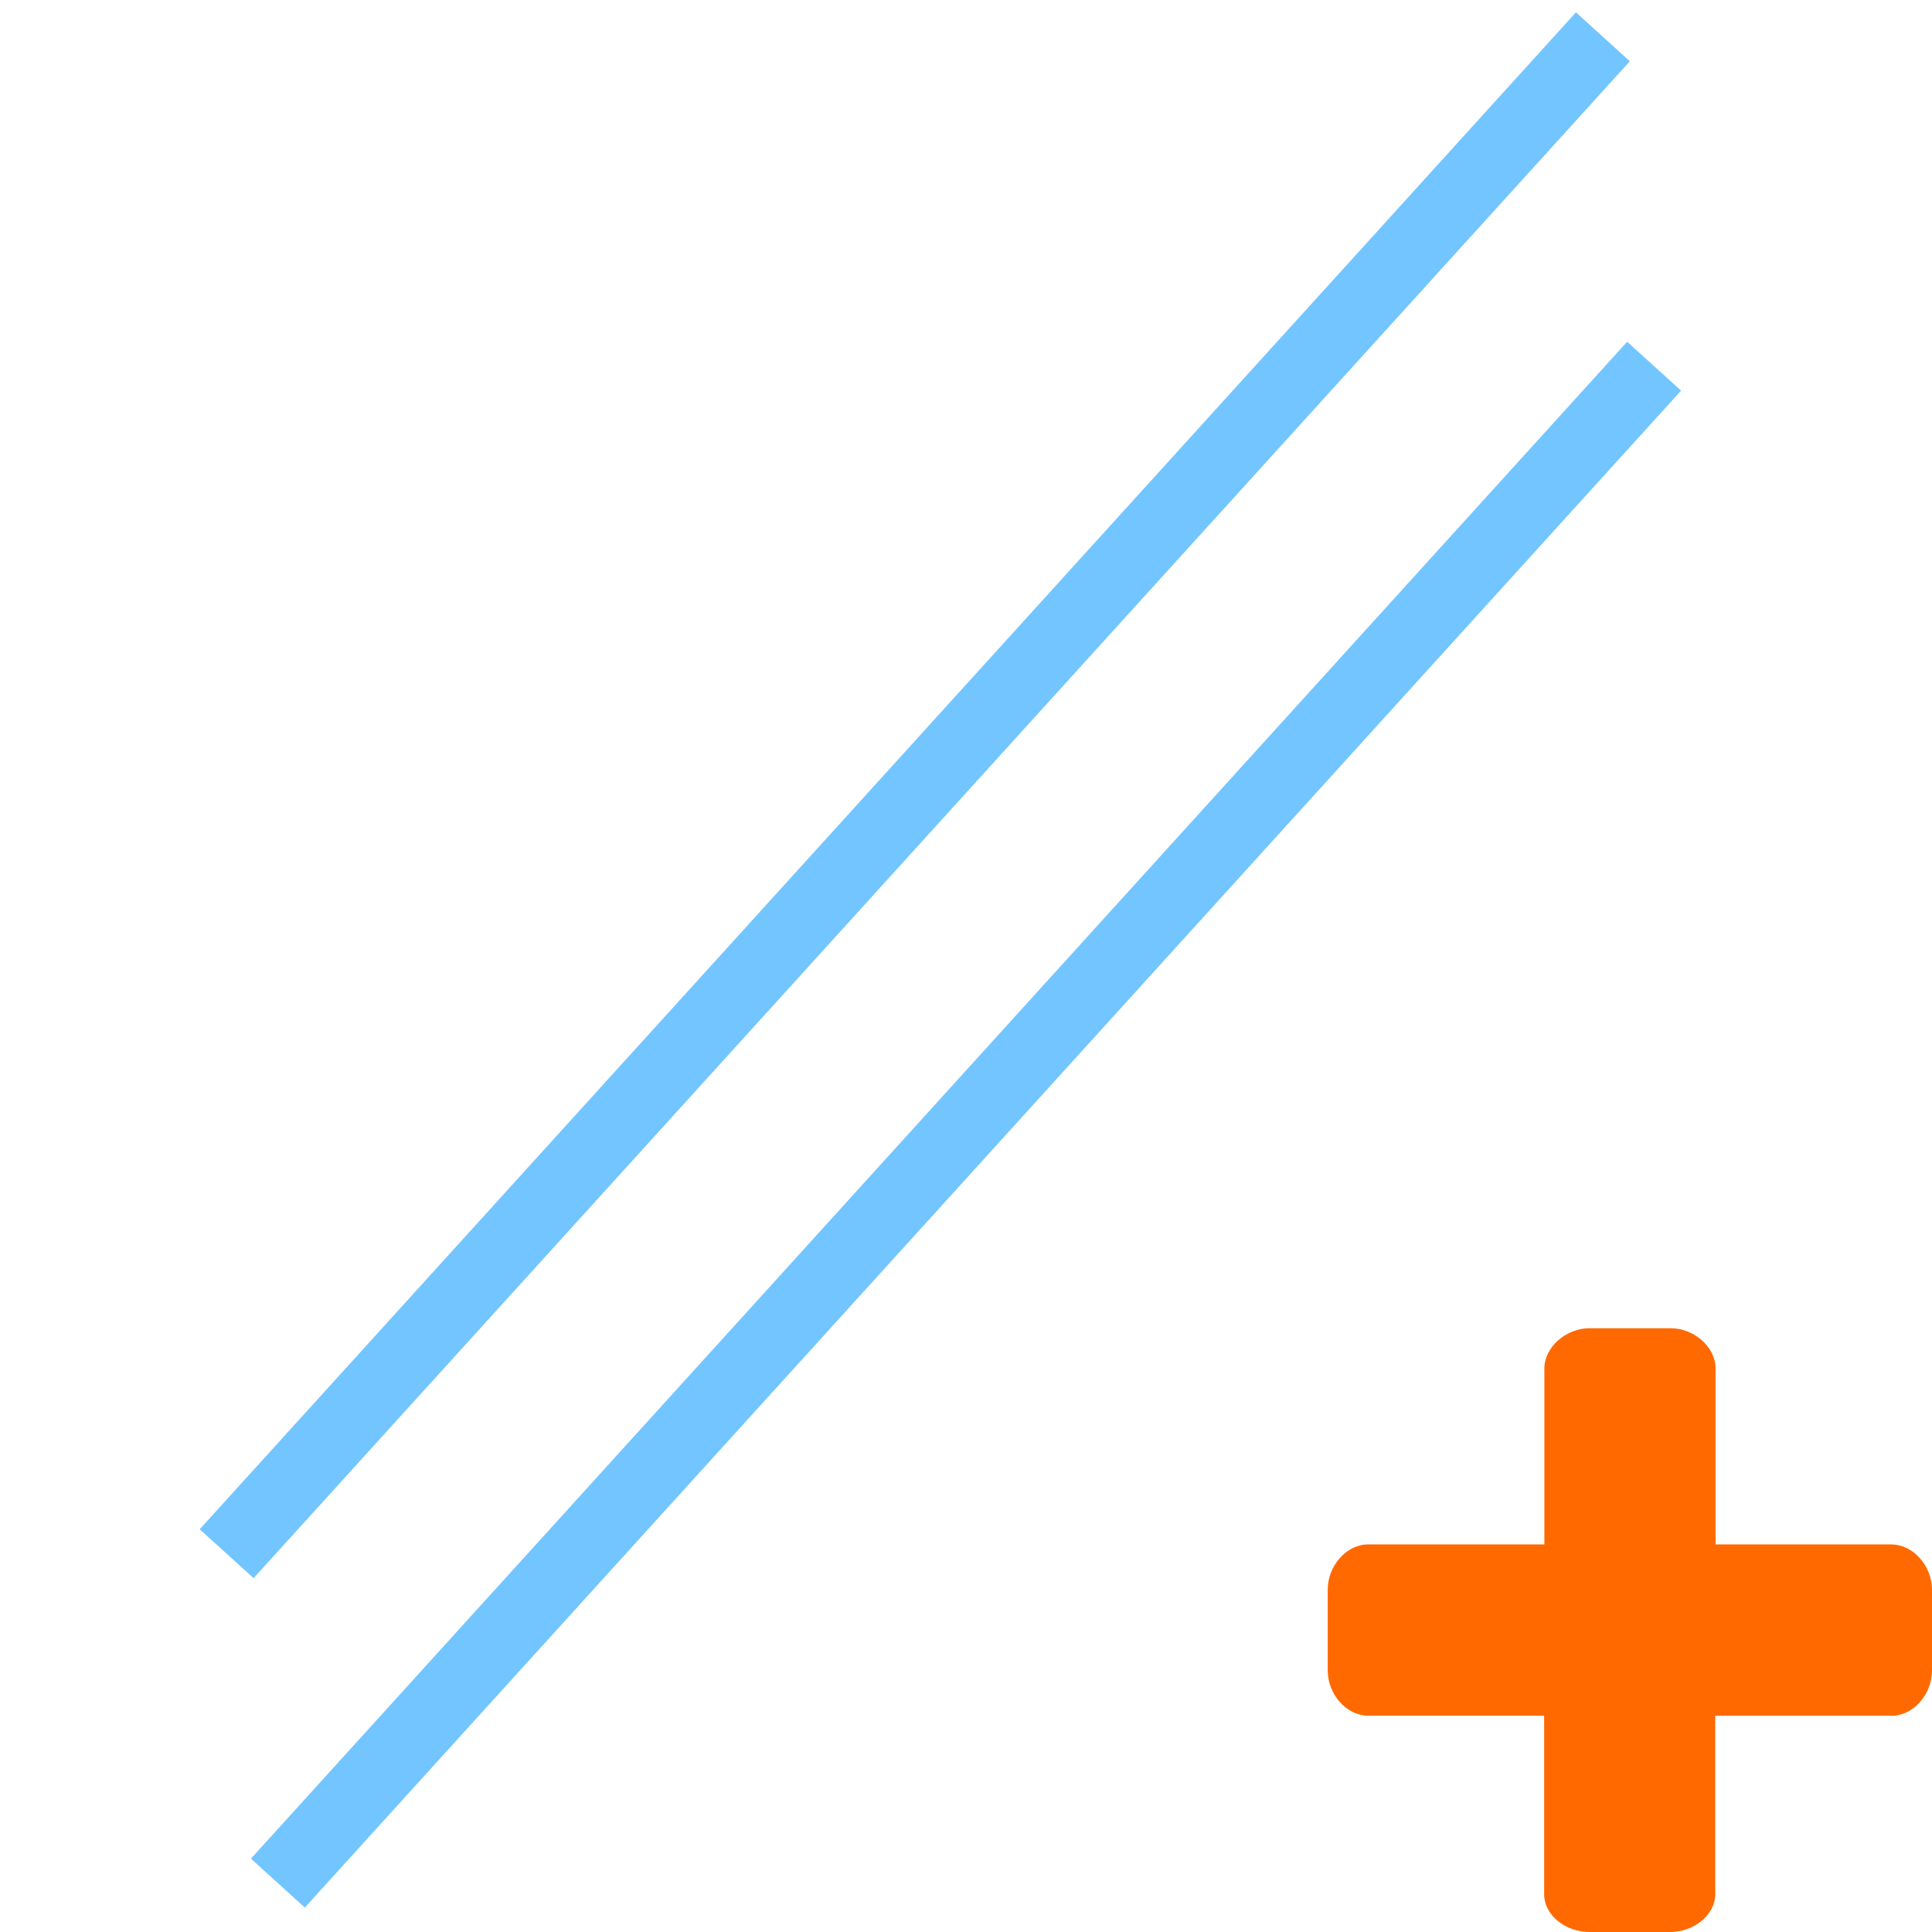 <?xml version="1.0" encoding="UTF-8" standalone="no"?>
<!-- Created with Inkscape (http://www.inkscape.org/) -->

<svg
   width="128"
   height="128"
   viewBox="0 0 33.867 33.867"
   version="1.1"
   id="svg5"
   inkscape:version="1.2.1 (9c6d41e410, 2022-07-14)"
   sodipodi:docname="DynaShape.ZeroTouch.Goals.ParallelLinesGoal.ByStartEndPositions.svg"
   xml:space="preserve"
   inkscape:export-filename="DynaShape.ZeroTouch.Goals.ParallelLinesGoal.ByStartEndPositions.Large.png"
   inkscape:export-xdpi="96"
   inkscape:export-ydpi="96"
   xmlns:inkscape="http://www.inkscape.org/namespaces/inkscape"
   xmlns:sodipodi="http://sodipodi.sourceforge.net/DTD/sodipodi-0.dtd"
   xmlns="http://www.w3.org/2000/svg"
   xmlns:svg="http://www.w3.org/2000/svg"><sodipodi:namedview
     id="namedview7"
     pagecolor="#ffffff"
     bordercolor="#000000"
     borderopacity="0.25"
     inkscape:showpageshadow="2"
     inkscape:pageopacity="0.0"
     inkscape:pagecheckerboard="0"
     inkscape:deskcolor="#d1d1d1"
     inkscape:document-units="mm"
     showgrid="false"
     inkscape:zoom="5.3901464"
     inkscape:cx="44.061883"
     inkscape:cy="83.392911"
     inkscape:window-width="2398"
     inkscape:window-height="1341"
     inkscape:window-x="533"
     inkscape:window-y="255"
     inkscape:window-maximized="0"
     inkscape:current-layer="layer1"
     showguides="false" /><defs
     id="defs2"><inkscape:perspective
       sodipodi:type="inkscape:persp3d"
       inkscape:vp_x="4.6141295 : 8.1468524 : 1"
       inkscape:vp_y="-500 : -866.0254 : 0"
       inkscape:vp_z="38.480795 : 8.1468524 : 1"
       inkscape:persp3d-origin="21.547462 : 2.5024084 : 1"
       id="perspective1578" /><inkscape:perspective
       sodipodi:type="inkscape:persp3d"
       inkscape:vp_x="0 : 16.933333 : 1"
       inkscape:vp_y="0 : 1000 : 0"
       inkscape:vp_z="33.866666 : 16.933333 : 1"
       inkscape:persp3d-origin="16.933333 : 11.288889 : 1"
       id="perspective1534" /><style
       type="text/css"
       id="style7514">
   
    .fil0 {fill:black}
   
  </style><style
       id="style7645">
      .cls-1 {
        stroke-width: 0px;
      }
    </style><style
       type="text/css"
       id="style7514-5">
   
    .fil0 {fill:black}
   
  </style><style
       id="style7645-0">
      .cls-1 {
        stroke-width: 0px;
      }
    </style><inkscape:perspective
       sodipodi:type="inkscape:persp3d"
       inkscape:vp_x="4.6141295 : 8.1468524 : 1"
       inkscape:vp_y="-500 : -866.0254 : 0"
       inkscape:vp_z="38.480795 : 8.1468524 : 1"
       inkscape:persp3d-origin="21.547462 : 2.5024084 : 1"
       id="perspective1578-4" /><inkscape:perspective
       sodipodi:type="inkscape:persp3d"
       inkscape:vp_x="0 : 16.933333 : 1"
       inkscape:vp_y="0 : 1000 : 0"
       inkscape:vp_z="33.866666 : 16.933333 : 1"
       inkscape:persp3d-origin="16.933333 : 11.288889 : 1"
       id="perspective1534-4" /><style
       type="text/css"
       id="style7514-0">
   
    .fil0 {fill:black}
   
  </style><style
       id="style7645-4">
      .cls-1 {
        stroke-width: 0px;
      }
    </style><style
       type="text/css"
       id="style7514-9">
   
    .fil0 {fill:black}
   
  </style></defs><g
     inkscape:label="Layer 1"
     inkscape:groupmode="layer"
     id="layer1"><rect
       style="fill:#FF6900;stroke-width:0.612;stroke-opacity:0.961;fill-opacity:1"
       id="rect234"
       width="5.292"
       height="5.292"
       x="2.386"
       y="-5.639" /><rect
       style="fill:#4db2cc;fill-opacity:1;stroke-width:0.612;stroke-opacity:0.961"
       id="rect234-1"
       width="5.292"
       height="5.292"
       x="9.883"
       y="-5.639" /><rect
       style="fill:#73C5FF;fill-opacity:1;stroke-width:0.612;stroke-opacity:0.961"
       id="rect234-1-3"
       width="5.292"
       height="5.292"
       x="17.381"
       y="-5.639" /><g
       id="g4906-6"
       transform="matrix(0.55,0,0,0.55,19.763,-7.631)"
       style="fill:#FF6900;fill-opacity:1"><path
         d="m 45.898,26.37 h -9.022 v -2.249 c 0,-0.185 -0.106,-0.344 -0.265,-0.423 -0.185,-0.079 -0.37,-0.026 -0.476,0.079 l -5.371,4.577 c -0.106,0.079 -0.185,0.238 -0.185,0.344 0,0.159 0.079,0.265 0.185,0.37 l 5.371,4.577 c 0.079,0.079 0.185,0.106 0.291,0.106 0.079,0 0.106,-0.026 0.185,-0.026 0.159,-0.079 0.265,-0.265 0.265,-0.45 V 31.106 h 8.996 c 0.265,0 0.45,-0.238 0.45,-0.476 v -3.81 c 0.026,-0.265 -0.159,-0.45 -0.423,-0.45 z"
         id="path4880-4"
         style="fill:#FF6900;fill-opacity:1;stroke-width:0.265" /><path
         d="m 31.082,20.02 h 8.969 v 2.223 c 0,0.159 0.106,0.344 0.265,0.423 0.079,0.026 0.159,0.026 0.238,0.026 0.106,0 0.185,-0.026 0.291,-0.106 l 5.371,-4.577 c 0.106,-0.079 0.159,-0.238 0.159,-0.344 0,-0.159 -0.026,-0.291 -0.159,-0.37 l -5.397,-4.604 c -0.159,-0.106 -0.344,-0.159 -0.529,-0.079 -0.159,0.079 -0.265,0.265 -0.265,0.45 v 2.223 h -8.943 c -0.265,0 -0.476,0.238 -0.476,0.476 v 3.784 c -0.026,0.238 0.212,0.476 0.476,0.476 z"
         id="path4882-5"
         style="fill:#FF6900;fill-opacity:1;stroke-width:0.265" /></g><path
       d="m 33.16,27.073 h -3.087 v -3.083 c 0,-0.379 -0.379,-0.707 -0.79,-0.707 h -1.419 c -0.413,0 -0.792,0.332 -0.792,0.707 v 3.083 h -3.091 c -0.379,0 -0.707,0.376 -0.707,0.792 v 1.415 c 0,0.424 0.332,0.795 0.707,0.795 h 3.087 v 3.128 c 0,0.372 0.379,0.664 0.792,0.664 h 1.417 c 0.411,0 0.79,-0.293 0.79,-0.664 v -3.127 h 3.093 c 0.379,0 0.707,-0.374 0.707,-0.795 V 27.866 c 0,-0.416 -0.332,-0.792 -0.707,-0.792 z"
       fill-rule="evenodd"
       id="path4951-7"
       style="fill:#FF6900;fill-opacity:1;stroke-width:0.141" /><path
       style="fill:none;fill-opacity:1;stroke:#73C5FF;stroke-width:1.276;stroke-dasharray:none;stroke-dashoffset:0"
       d="m 4.871,33.01 c 24.125,-26.591 0,0 24.125,-26.591"
       id="path3869"
       sodipodi:nodetypes="cc" /><path
       style="fill:none;fill-opacity:1;stroke:#73C5FF;stroke-width:1.276;stroke-dasharray:none;stroke-dashoffset:0"
       d="m 3.973,27.236 c 24.125,-26.591 0,0 24.125,-26.591"
       id="path3869-3"
       sodipodi:nodetypes="cc" /></g></svg>
